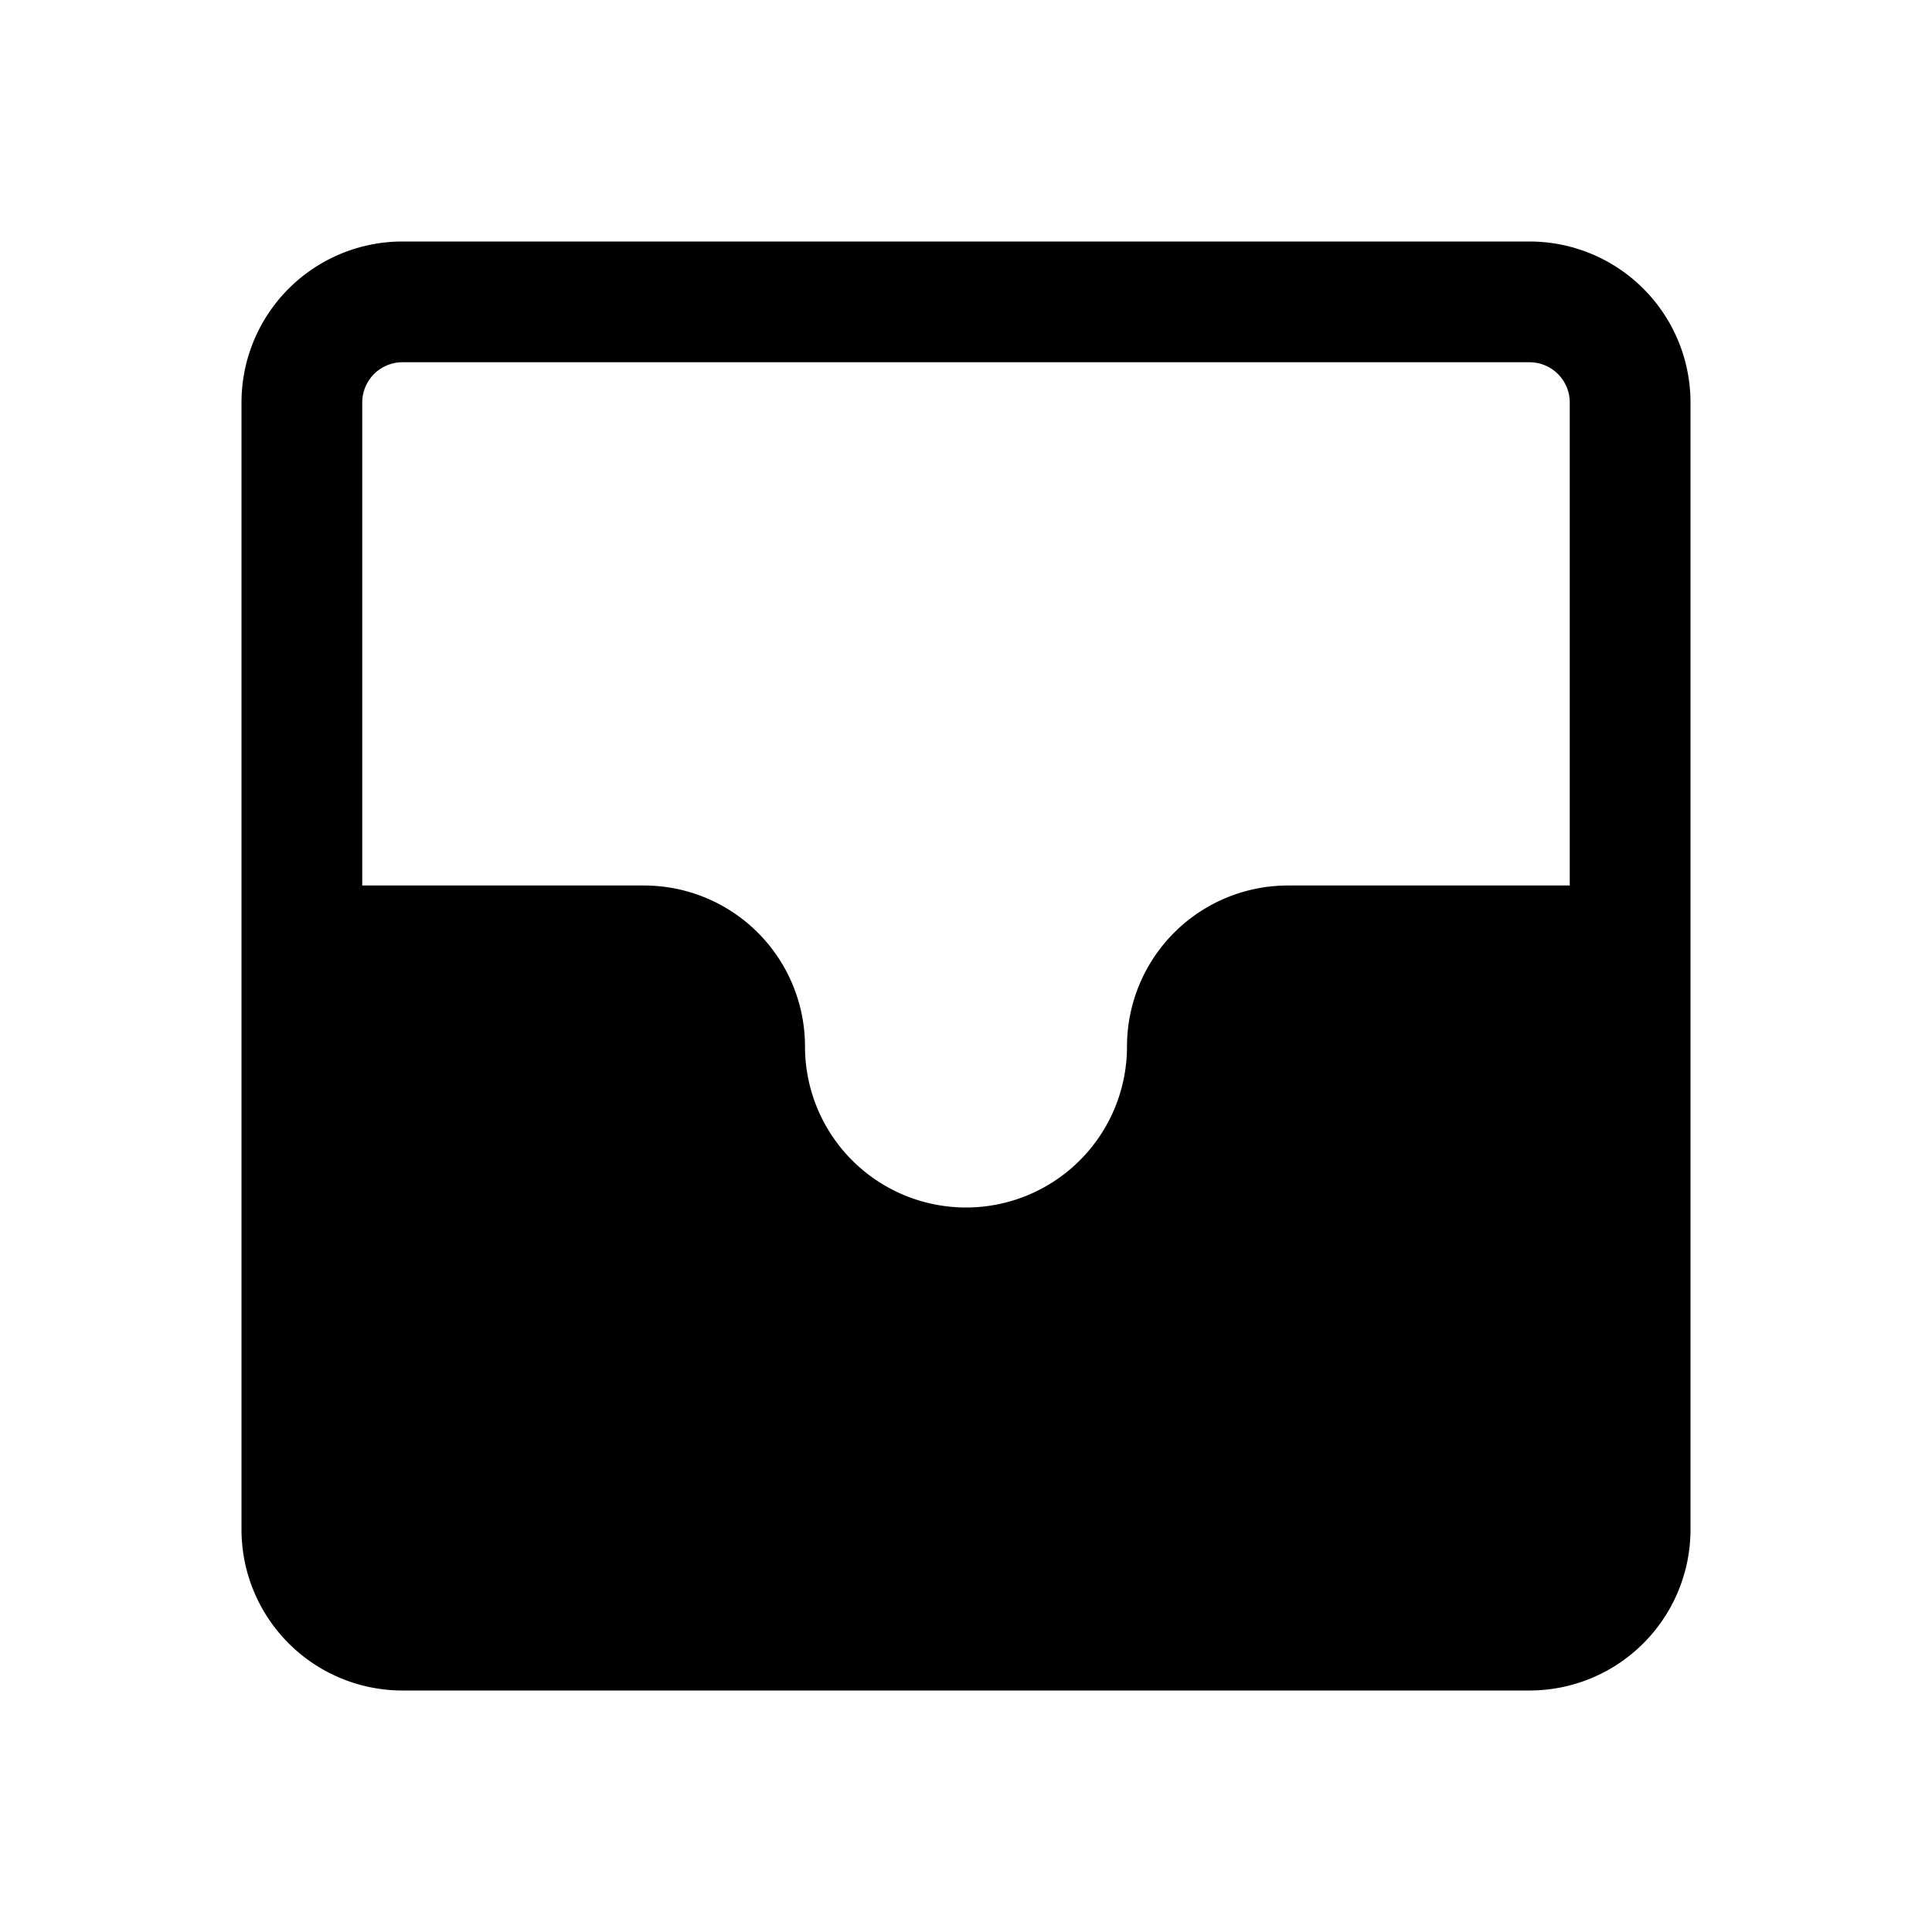 <svg xmlns="http://www.w3.org/2000/svg" width="24" height="24" fill="currentColor" viewBox="0 0 24 24">
  <path fill-rule="evenodd" d="M3 5a2 2 0 0 1 2-2h14a2 2 0 0 1 2 2v14a2 2 0 0 1-2 2H5a2 2 0 0 1-2-2V5Zm2-.5h14a.5.5 0 0 1 .5.5v6H16a2 2 0 0 0-2 2 2 2 0 1 1-4 0 2 2 0 0 0-2-2H4.5V5a.5.5 0 0 1 .5-.5Z" clip-rule="evenodd"/>
</svg>
